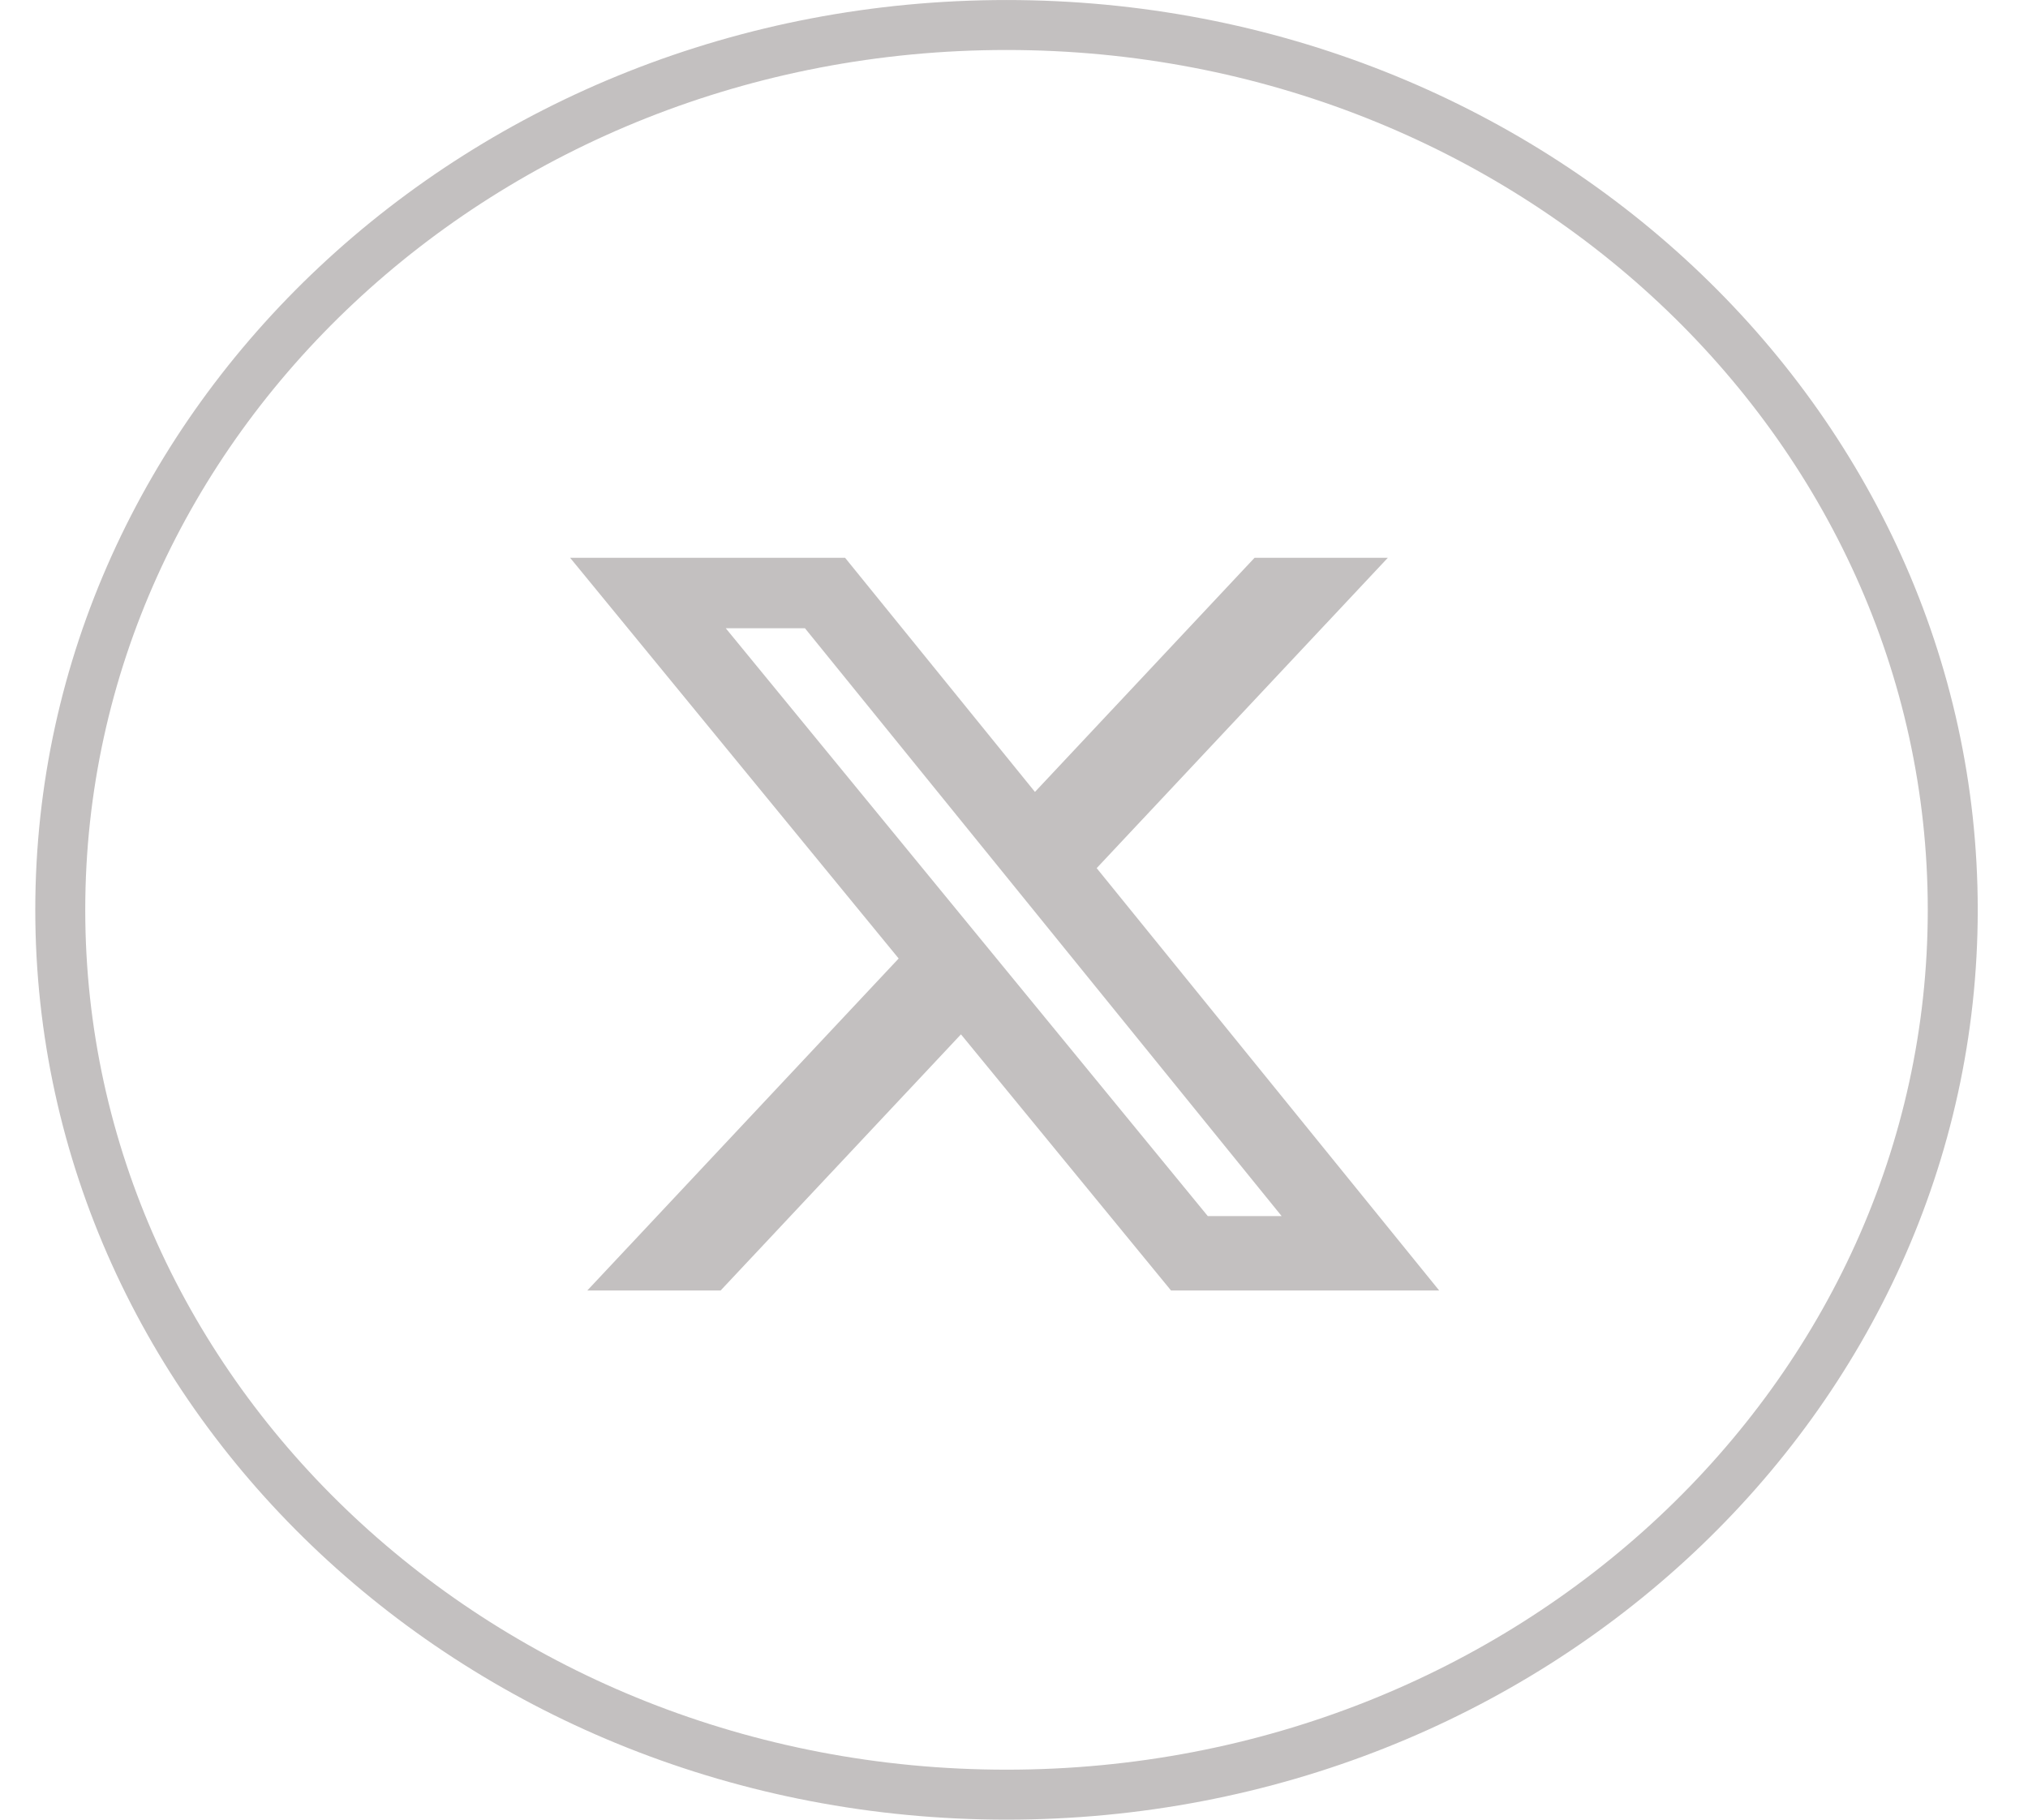 <svg width="39" height="35" viewBox="0 0 39 35" fill="none" xmlns="http://www.w3.org/2000/svg">
<path d="M37.553 17.5C37.553 26.87 29.436 34.519 19.356 34.519C9.276 34.519 1.159 26.87 1.159 17.5C1.159 8.13 9.276 0.481 19.356 0.481C29.436 0.481 37.553 8.13 37.553 17.5Z" stroke="#C3C0C0" stroke-width="0.961"/>
<path d="M24.126 10.729H26.689L21.09 16.698L27.677 24.822H22.52L18.48 19.895L13.858 24.822H11.294L17.282 18.436L10.964 10.729H16.252L19.903 15.232L24.126 10.729ZM23.227 23.391H24.647L15.48 12.084H13.957L23.227 23.391Z" fill="#C3C0C0"/>
</svg>
